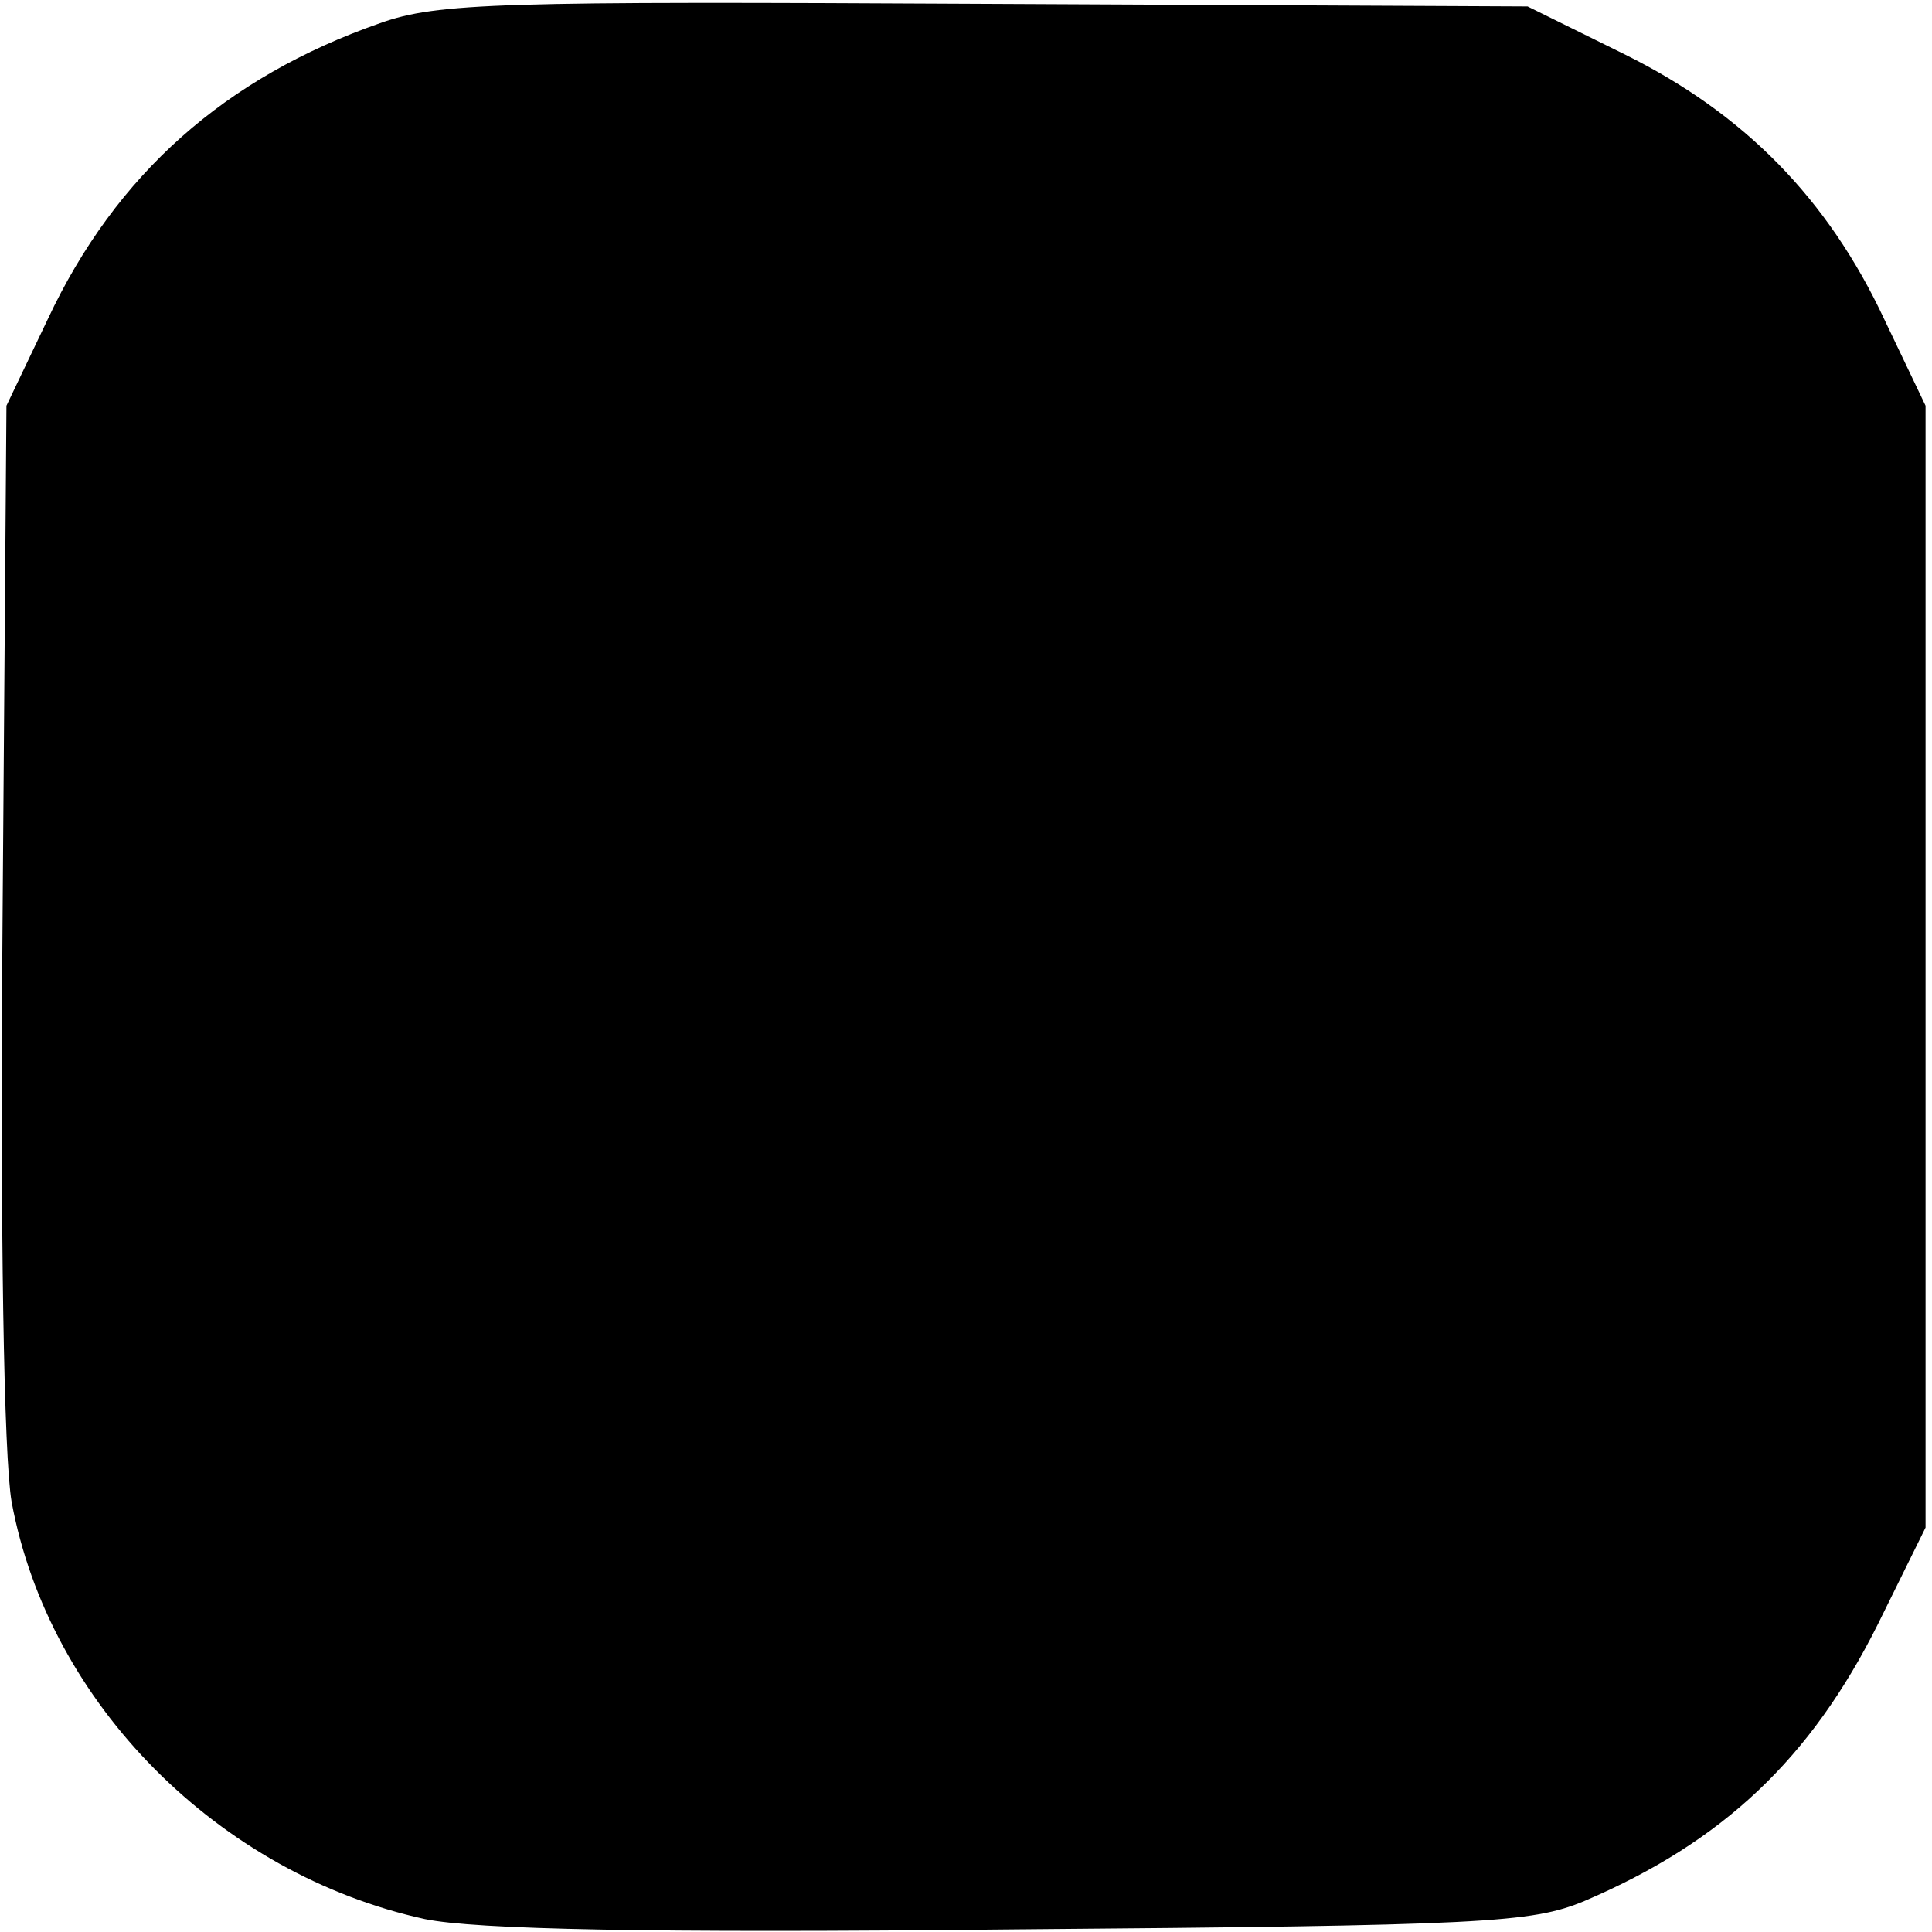 <?xml version="1.0" standalone="no"?>
<!DOCTYPE svg PUBLIC "-//W3C//DTD SVG 20010904//EN"
 "http://www.w3.org/TR/2001/REC-SVG-20010904/DTD/svg10.dtd">
<svg version="1.0" xmlns="http://www.w3.org/2000/svg"
 width="150pt" height="150pt" viewBox="0 0 150 150"
 preserveAspectRatio="xMidYMid meet">
<g transform="translate(0,150) scale(0.1,-0.1)"
fill="#000000" stroke="none">
<path d="M295 1482 c-120 -42 -205 -117 -258 -230 l-32 -67 -3 -397 c-2 -246
1 -419 7 -454 29 -157 161 -289 321 -324 39 -8 174 -11 455 -8 368 3 404 5
445 22 108 46 176 111 228 215 l37 75 0 435 0 436 -32 67 c-44 94 -109 160
-202 206 l-75 37 -420 2 c-378 2 -426 1 -471 -15z"/>
</g>
</svg>
